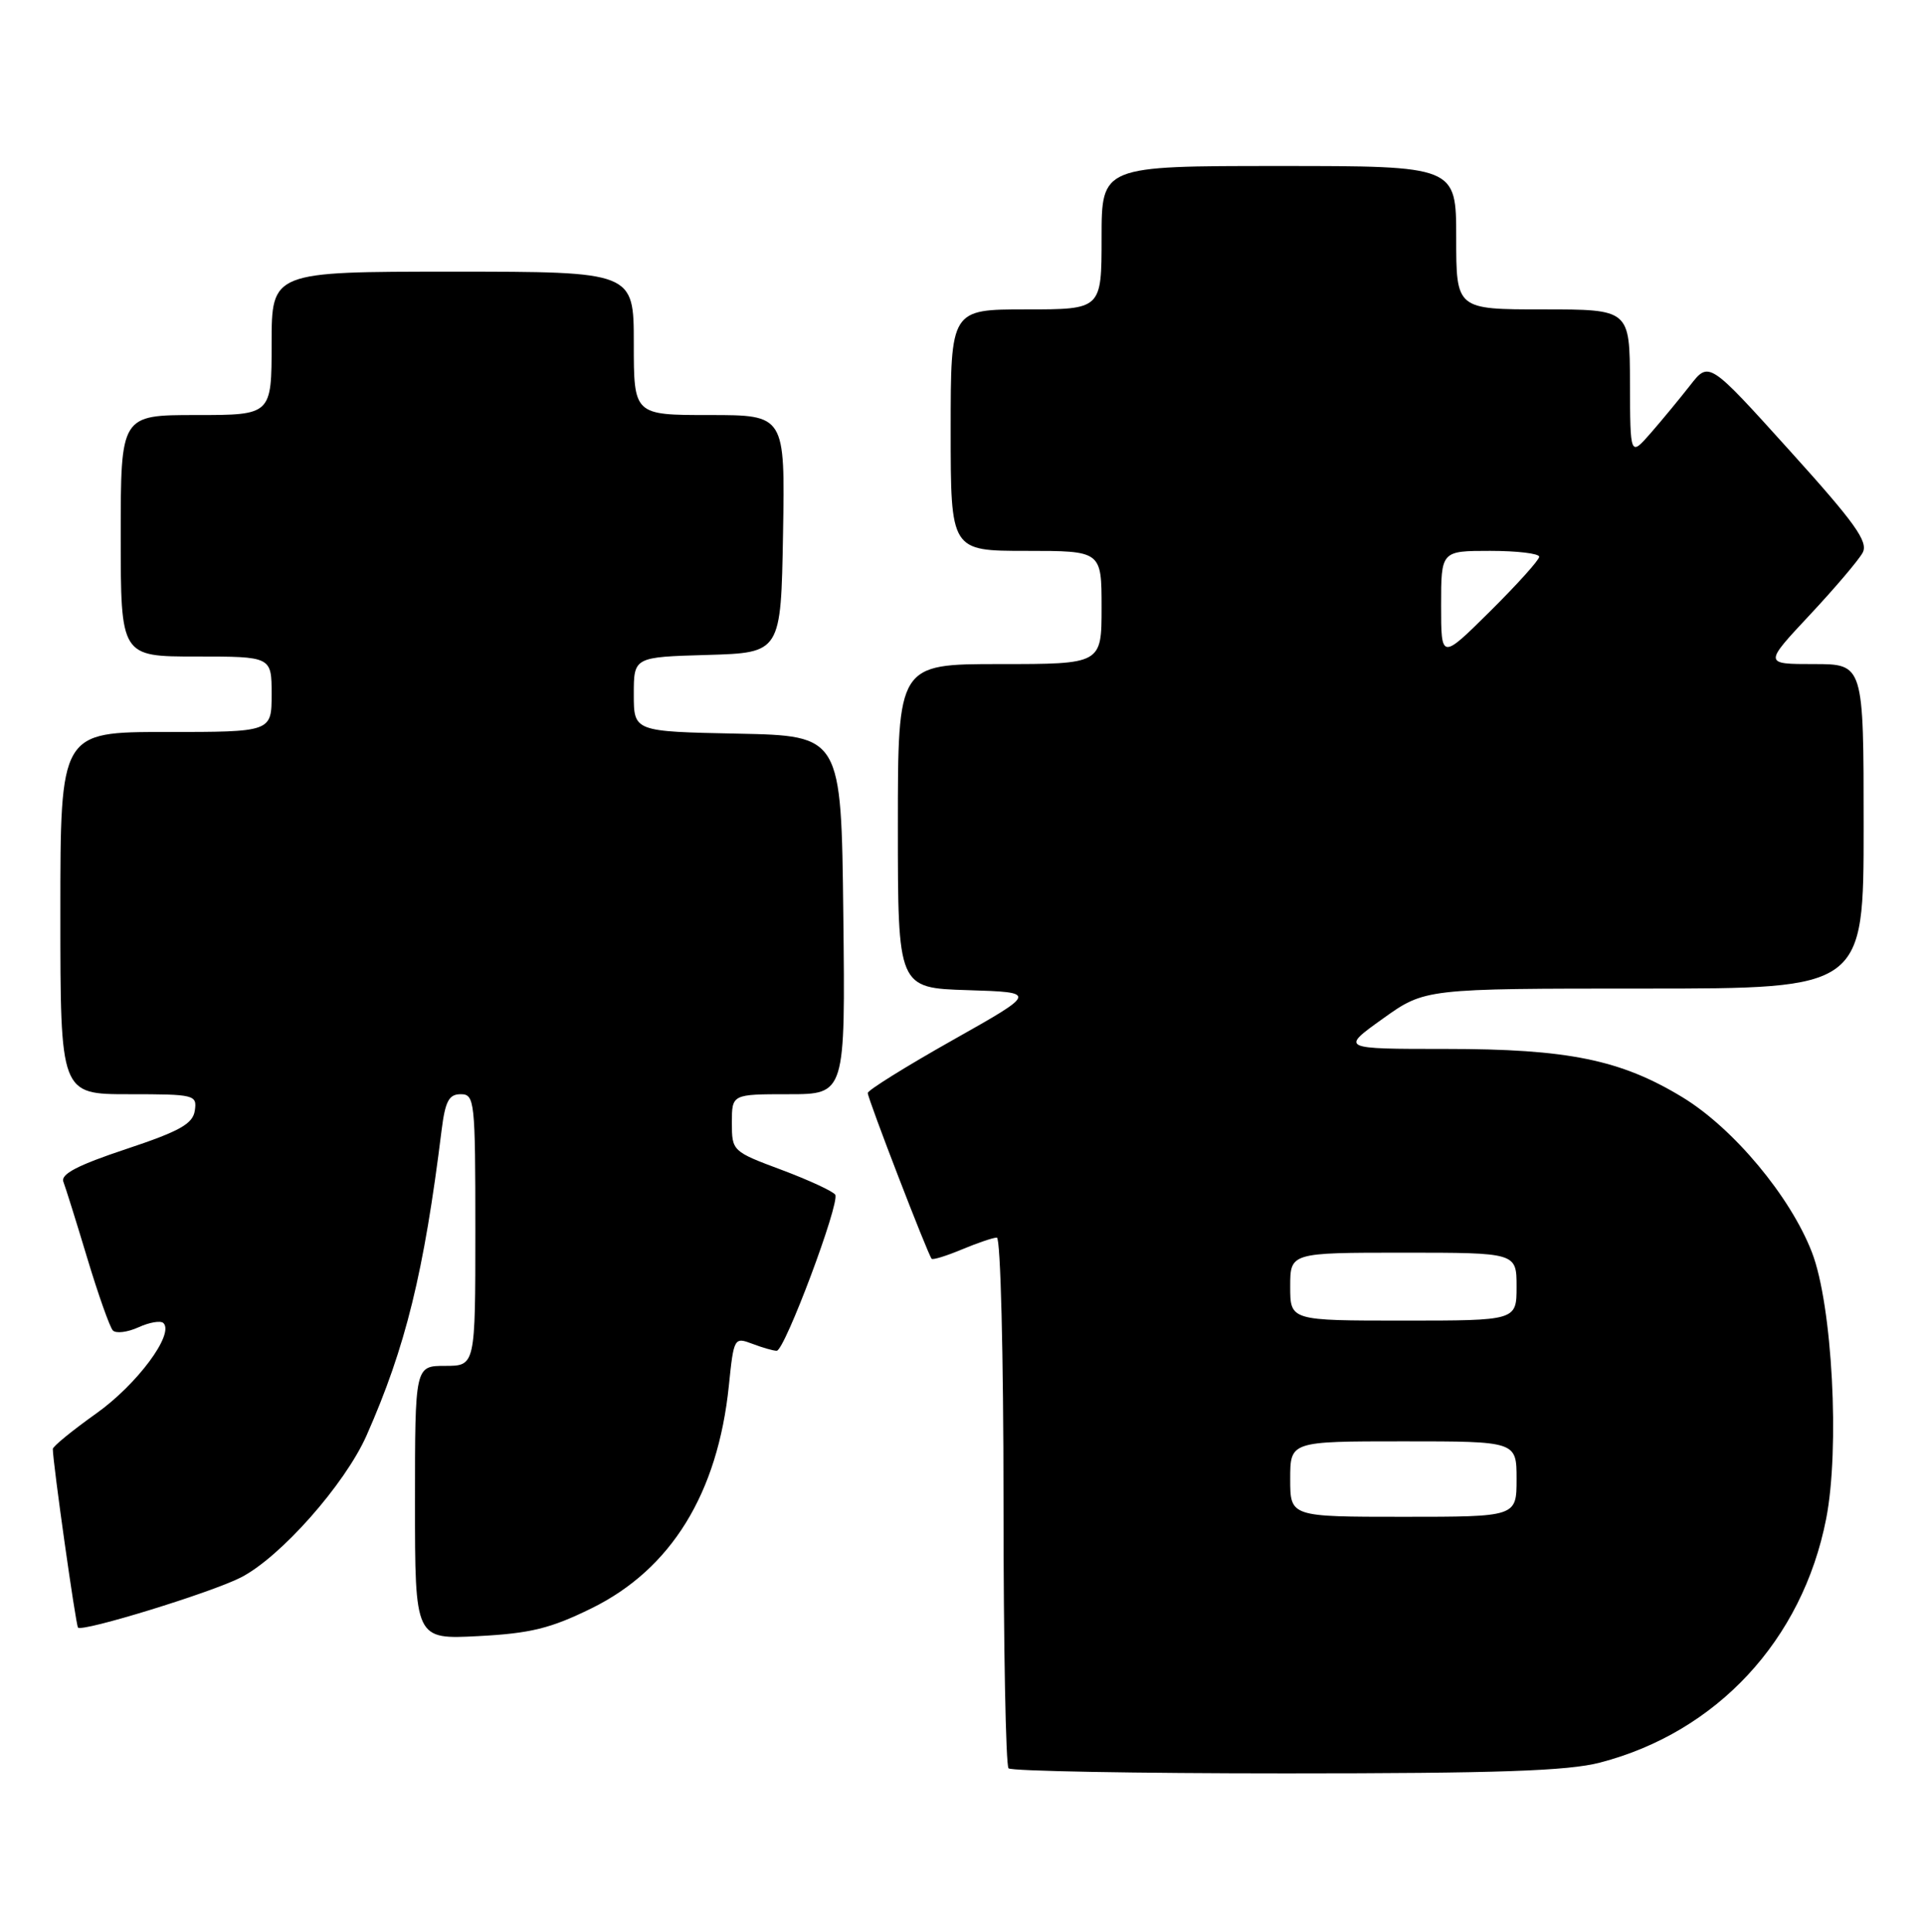 <?xml version="1.0" encoding="UTF-8" standalone="no"?>
<!DOCTYPE svg PUBLIC "-//W3C//DTD SVG 1.1//EN" "http://www.w3.org/Graphics/SVG/1.1/DTD/svg11.dtd" >
<svg xmlns="http://www.w3.org/2000/svg" xmlns:xlink="http://www.w3.org/1999/xlink" version="1.1" viewBox="0 0 255 256">
 <g >
 <path fill="currentColor"
d=" M 212.06 233.57 C 227.55 229.54 238.88 217.33 242.03 201.28 C 243.86 191.95 242.85 172.94 240.15 165.96 C 237.29 158.55 229.75 149.52 223.00 145.41 C 214.81 140.43 207.82 139.00 191.63 139.00 C 177.67 139.00 177.67 139.00 183.26 135.00 C 188.85 131.00 188.85 131.00 217.92 131.00 C 247.00 131.00 247.00 131.00 247.00 109.50 C 247.00 88.00 247.00 88.00 240.39 88.00 C 233.77 88.00 233.77 88.00 239.85 81.50 C 243.19 77.93 246.35 74.21 246.87 73.24 C 247.65 71.79 245.86 69.30 237.16 59.67 C 226.50 47.86 226.50 47.86 224.00 51.07 C 222.62 52.83 220.28 55.67 218.78 57.39 C 216.06 60.50 216.06 60.50 216.03 50.75 C 216.00 41.00 216.00 41.00 204.50 41.00 C 193.00 41.00 193.00 41.00 193.00 31.50 C 193.00 22.00 193.00 22.00 169.50 22.00 C 146.00 22.00 146.00 22.00 146.00 31.50 C 146.00 41.00 146.00 41.00 136.00 41.00 C 126.00 41.00 126.00 41.00 126.00 57.00 C 126.00 73.00 126.00 73.00 136.00 73.00 C 146.00 73.00 146.00 73.00 146.00 80.50 C 146.00 88.00 146.00 88.00 132.50 88.00 C 119.00 88.00 119.00 88.00 119.00 109.46 C 119.00 130.92 119.00 130.92 128.25 131.21 C 137.50 131.50 137.50 131.50 126.25 137.84 C 120.06 141.33 115.00 144.48 115.01 144.84 C 115.01 145.60 123.01 166.34 123.48 166.81 C 123.65 166.98 125.46 166.42 127.51 165.56 C 129.57 164.70 131.64 164.00 132.12 164.00 C 132.61 164.00 133.00 179.51 133.00 198.83 C 133.00 217.99 133.30 233.97 133.67 234.33 C 134.03 234.70 150.59 235.00 170.46 235.00 C 198.52 235.00 207.80 234.68 212.06 233.57 Z  M 78.41 213.12 C 88.96 207.93 95.13 197.91 96.60 183.63 C 97.25 177.27 97.31 177.17 99.70 178.07 C 101.03 178.58 102.49 179.00 102.94 179.00 C 104.00 179.00 111.35 159.38 110.70 158.32 C 110.42 157.87 107.22 156.39 103.60 155.03 C 97.06 152.59 97.00 152.53 97.00 148.78 C 97.00 145.00 97.00 145.00 104.52 145.00 C 112.04 145.00 112.04 145.00 111.77 121.25 C 111.50 97.50 111.50 97.50 97.75 97.22 C 84.00 96.94 84.00 96.94 84.00 92.01 C 84.00 87.07 84.00 87.07 93.75 86.79 C 103.50 86.50 103.50 86.50 103.78 70.75 C 104.05 55.00 104.05 55.00 94.03 55.00 C 84.00 55.00 84.00 55.00 84.00 45.50 C 84.00 36.00 84.00 36.00 60.00 36.00 C 36.00 36.00 36.00 36.00 36.00 45.50 C 36.00 55.00 36.00 55.00 26.00 55.00 C 16.00 55.00 16.00 55.00 16.00 71.00 C 16.00 87.00 16.00 87.00 26.00 87.00 C 36.00 87.00 36.00 87.00 36.00 92.00 C 36.00 97.00 36.00 97.00 22.00 97.00 C 8.00 97.00 8.00 97.00 8.00 121.00 C 8.00 145.00 8.00 145.00 17.07 145.00 C 25.81 145.00 26.13 145.08 25.82 147.17 C 25.56 148.93 23.84 149.90 16.68 152.28 C 10.31 154.40 8.01 155.59 8.40 156.60 C 8.69 157.36 10.12 161.92 11.57 166.74 C 13.02 171.56 14.55 175.86 14.95 176.30 C 15.36 176.74 16.89 176.55 18.35 175.89 C 19.81 175.22 21.30 174.97 21.66 175.33 C 23.13 176.79 18.15 183.48 12.75 187.31 C 9.59 189.56 7.00 191.67 7.00 192.01 C 7.00 193.81 10.05 215.38 10.34 215.68 C 10.95 216.29 27.99 211.05 31.92 209.04 C 37.16 206.37 45.71 196.70 48.58 190.23 C 53.77 178.49 56.19 168.63 58.53 149.75 C 59.01 145.92 59.50 145.00 61.06 145.00 C 62.91 145.00 63.00 145.86 63.00 163.00 C 63.00 181.00 63.00 181.00 59.00 181.00 C 55.00 181.00 55.00 181.00 55.00 199.13 C 55.00 217.25 55.00 217.25 63.40 216.81 C 70.32 216.45 72.98 215.79 78.41 213.12 Z  M 171.00 196.00 C 171.00 191.00 171.00 191.00 186.00 191.00 C 201.00 191.00 201.00 191.00 201.00 196.00 C 201.00 201.00 201.00 201.00 186.00 201.00 C 171.00 201.00 171.00 201.00 171.00 196.00 Z  M 171.00 170.50 C 171.00 166.00 171.00 166.00 186.00 166.00 C 201.00 166.00 201.00 166.00 201.00 170.50 C 201.00 175.00 201.00 175.00 186.00 175.00 C 171.00 175.00 171.00 175.00 171.00 170.50 Z  M 191.00 80.22 C 191.00 73.00 191.00 73.00 197.50 73.00 C 201.07 73.00 204.00 73.35 204.00 73.78 C 204.00 74.21 201.07 77.46 197.50 81.00 C 191.00 87.44 191.00 87.44 191.00 80.22 Z "/>
</g>
</svg>